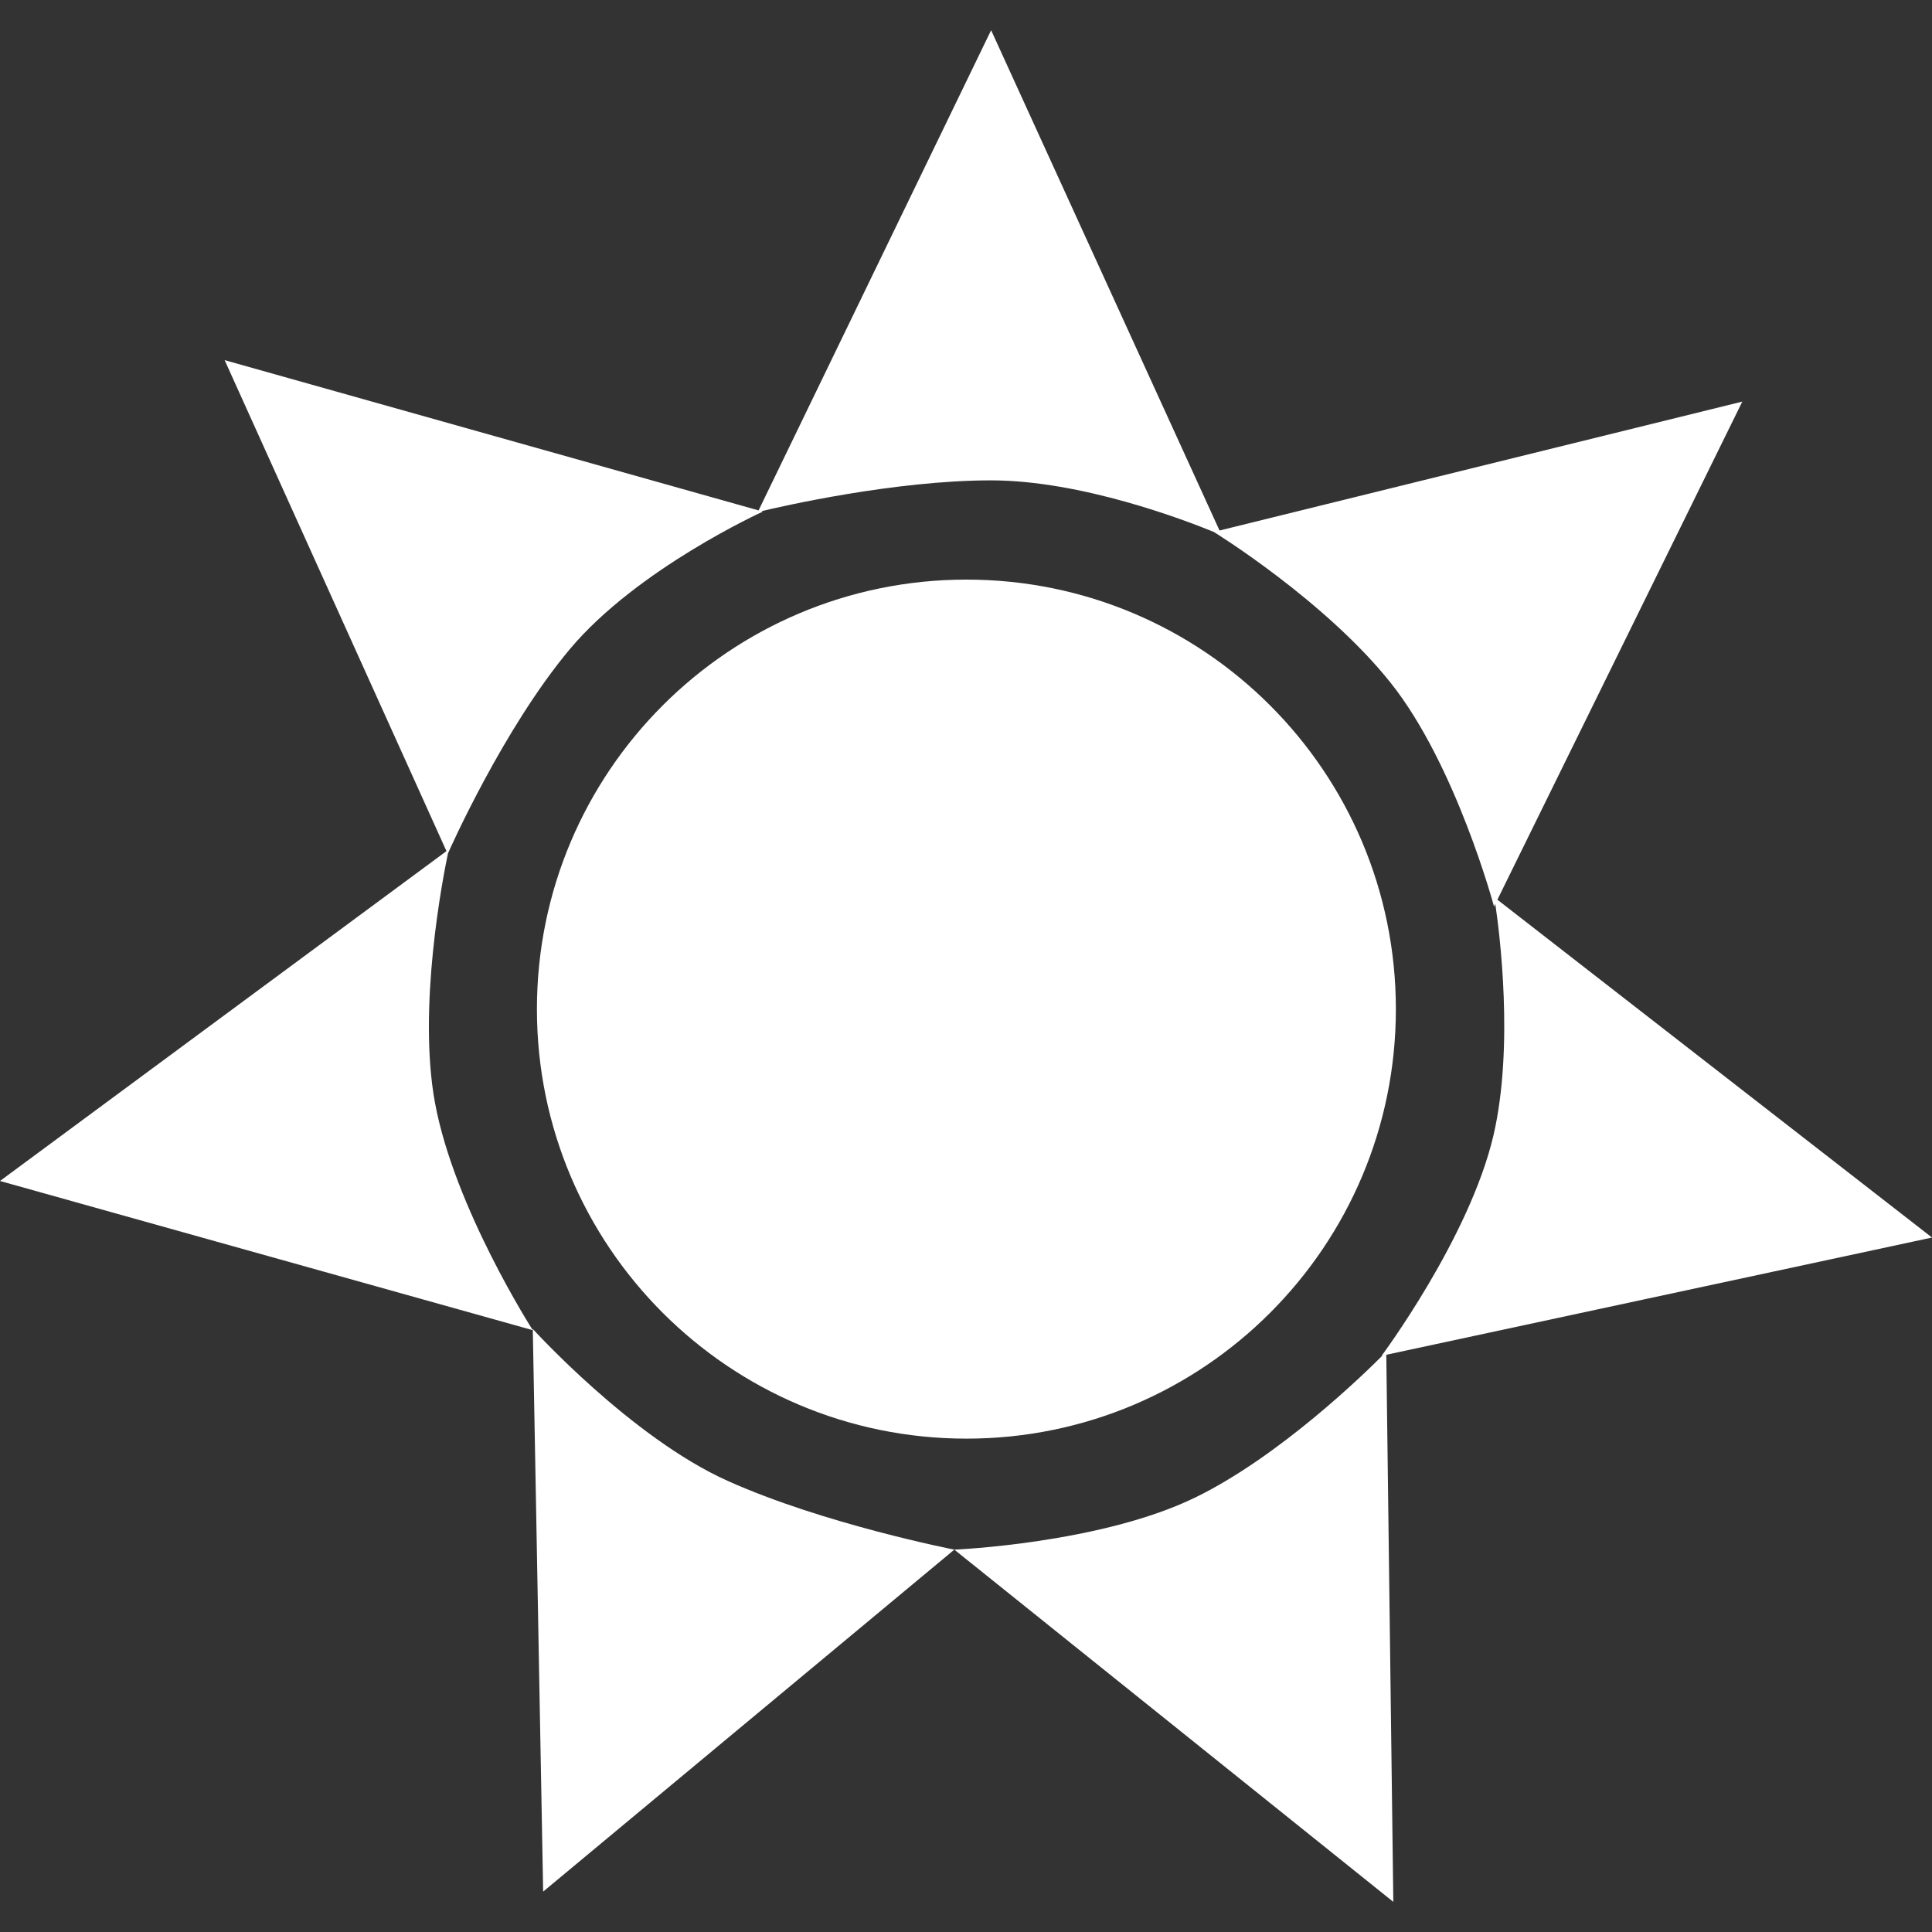 <svg xmlns="http://www.w3.org/2000/svg" width="22" height="22" viewBox="0 0 22 22" fill="none">
<rect x="0" y="0" width="22" height="22" fill="#333333" stroke="none"/>
<g clip-path="url(#clip0_14_1081)">
<path d="M11.005 16.382C13.706 16.382 15.895 14.192 15.895 11.491C15.895 8.79 13.706 6.6 11.005 6.6C8.304 6.6 6.114 8.79 6.114 11.491C6.114 14.192 8.304 16.382 11.005 16.382Z" fill="#ffffff"/>
<path d="M22 14.092L17.051 10.245L19.84 4.573L13.887 6.041L11.286 0.344L8.638 5.812L2.558 4.101L5.084 9.692L0 13.448L6.067 15.147C6.067 15.147 5.177 13.761 4.954 12.562C4.752 11.474 5.045 9.985 5.101 9.718C5.118 9.679 5.731 8.297 6.488 7.393C7.257 6.475 8.686 5.826 8.686 5.826L8.671 5.821C8.882 5.77 10.184 5.47 11.285 5.47C12.314 5.47 13.499 5.925 13.821 6.057C13.822 6.057 15.086 6.836 15.833 7.772C16.58 8.707 17.013 10.324 17.013 10.324L17.027 10.293C17.075 10.614 17.242 11.916 17.006 12.93C16.733 14.096 15.733 15.438 15.733 15.438L15.742 15.436C15.539 15.64 14.573 16.582 13.615 17.05C12.539 17.576 10.867 17.646 10.867 17.646L15.866 21.657L15.786 15.427L22 14.092Z" fill="#ffffff"/>
<path d="M6.067 15.133L6.185 21.54L10.867 17.646C10.867 17.646 9.376 17.354 8.284 16.862C7.191 16.372 6.067 15.133 6.067 15.133Z" fill="#ffffff"/>
</g>
<defs fill="#ffffff">
<clipPath id="clip0_14_1081" fill="#ffffff">
<rect width="22" height="22" fill="white"/>
</clipPath>
</defs>
</svg>